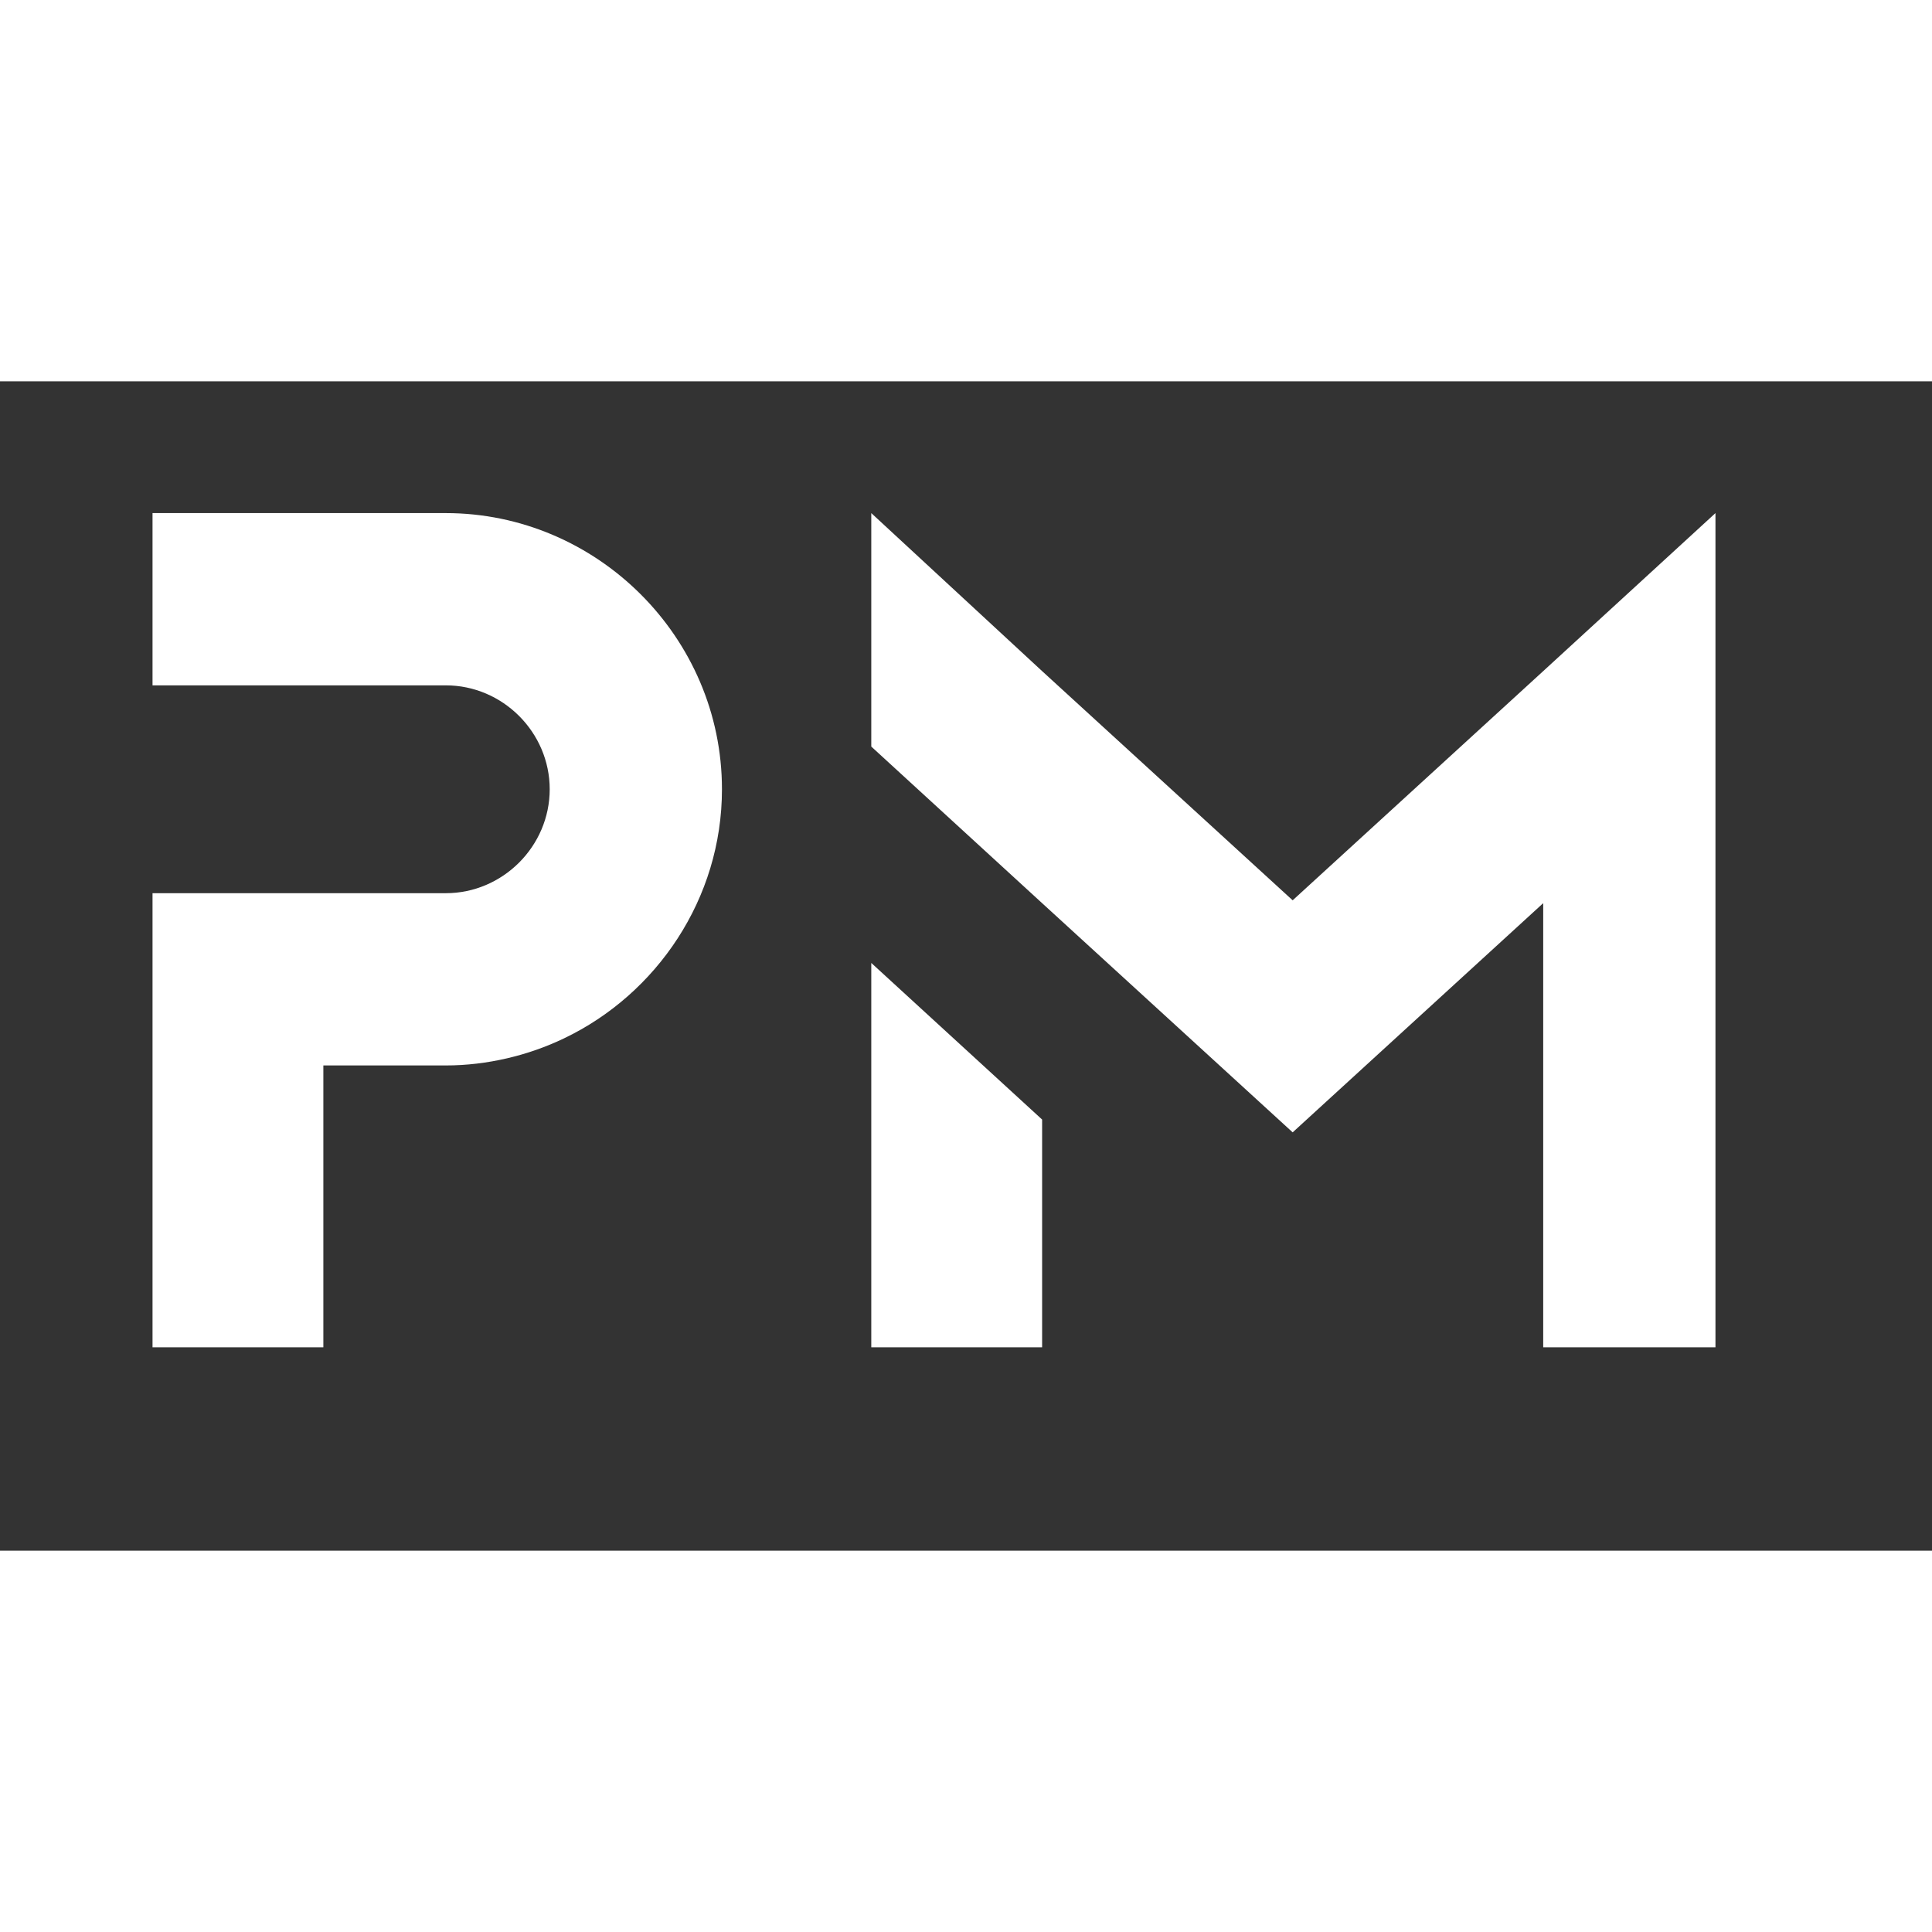 <svg width="24" height="24" viewBox="0 0 38 23" fill="none" xmlns="http://www.w3.org/2000/svg">
<rect x="0" y="0" width="38" height="23" fill="#333333" stroke="none"/>
<path d="M6.36 10.068H8.768C9.888 10.068 10.812 9.144 10.812 8.024C10.812 6.904 9.888 5.98 8.768 5.98H3V2.592H8.768C11.736 2.592 14.2 5.028 14.2 8.024C14.2 10.18 12.912 12.056 11.092 12.924C10.392 13.26 9.58 13.456 8.768 13.456H7.452H6.36V19H3V13.456V10.068H6.36ZM20.497 10.264L17.137 7.184V2.592L20.497 5.7L25.425 10.208L30.353 5.7L33.741 2.592V19H30.353V10.264L25.425 14.772L20.497 10.264ZM20.497 14.52L17.137 11.44V19H20.497V14.52Z" fill="white"/>
</svg>
